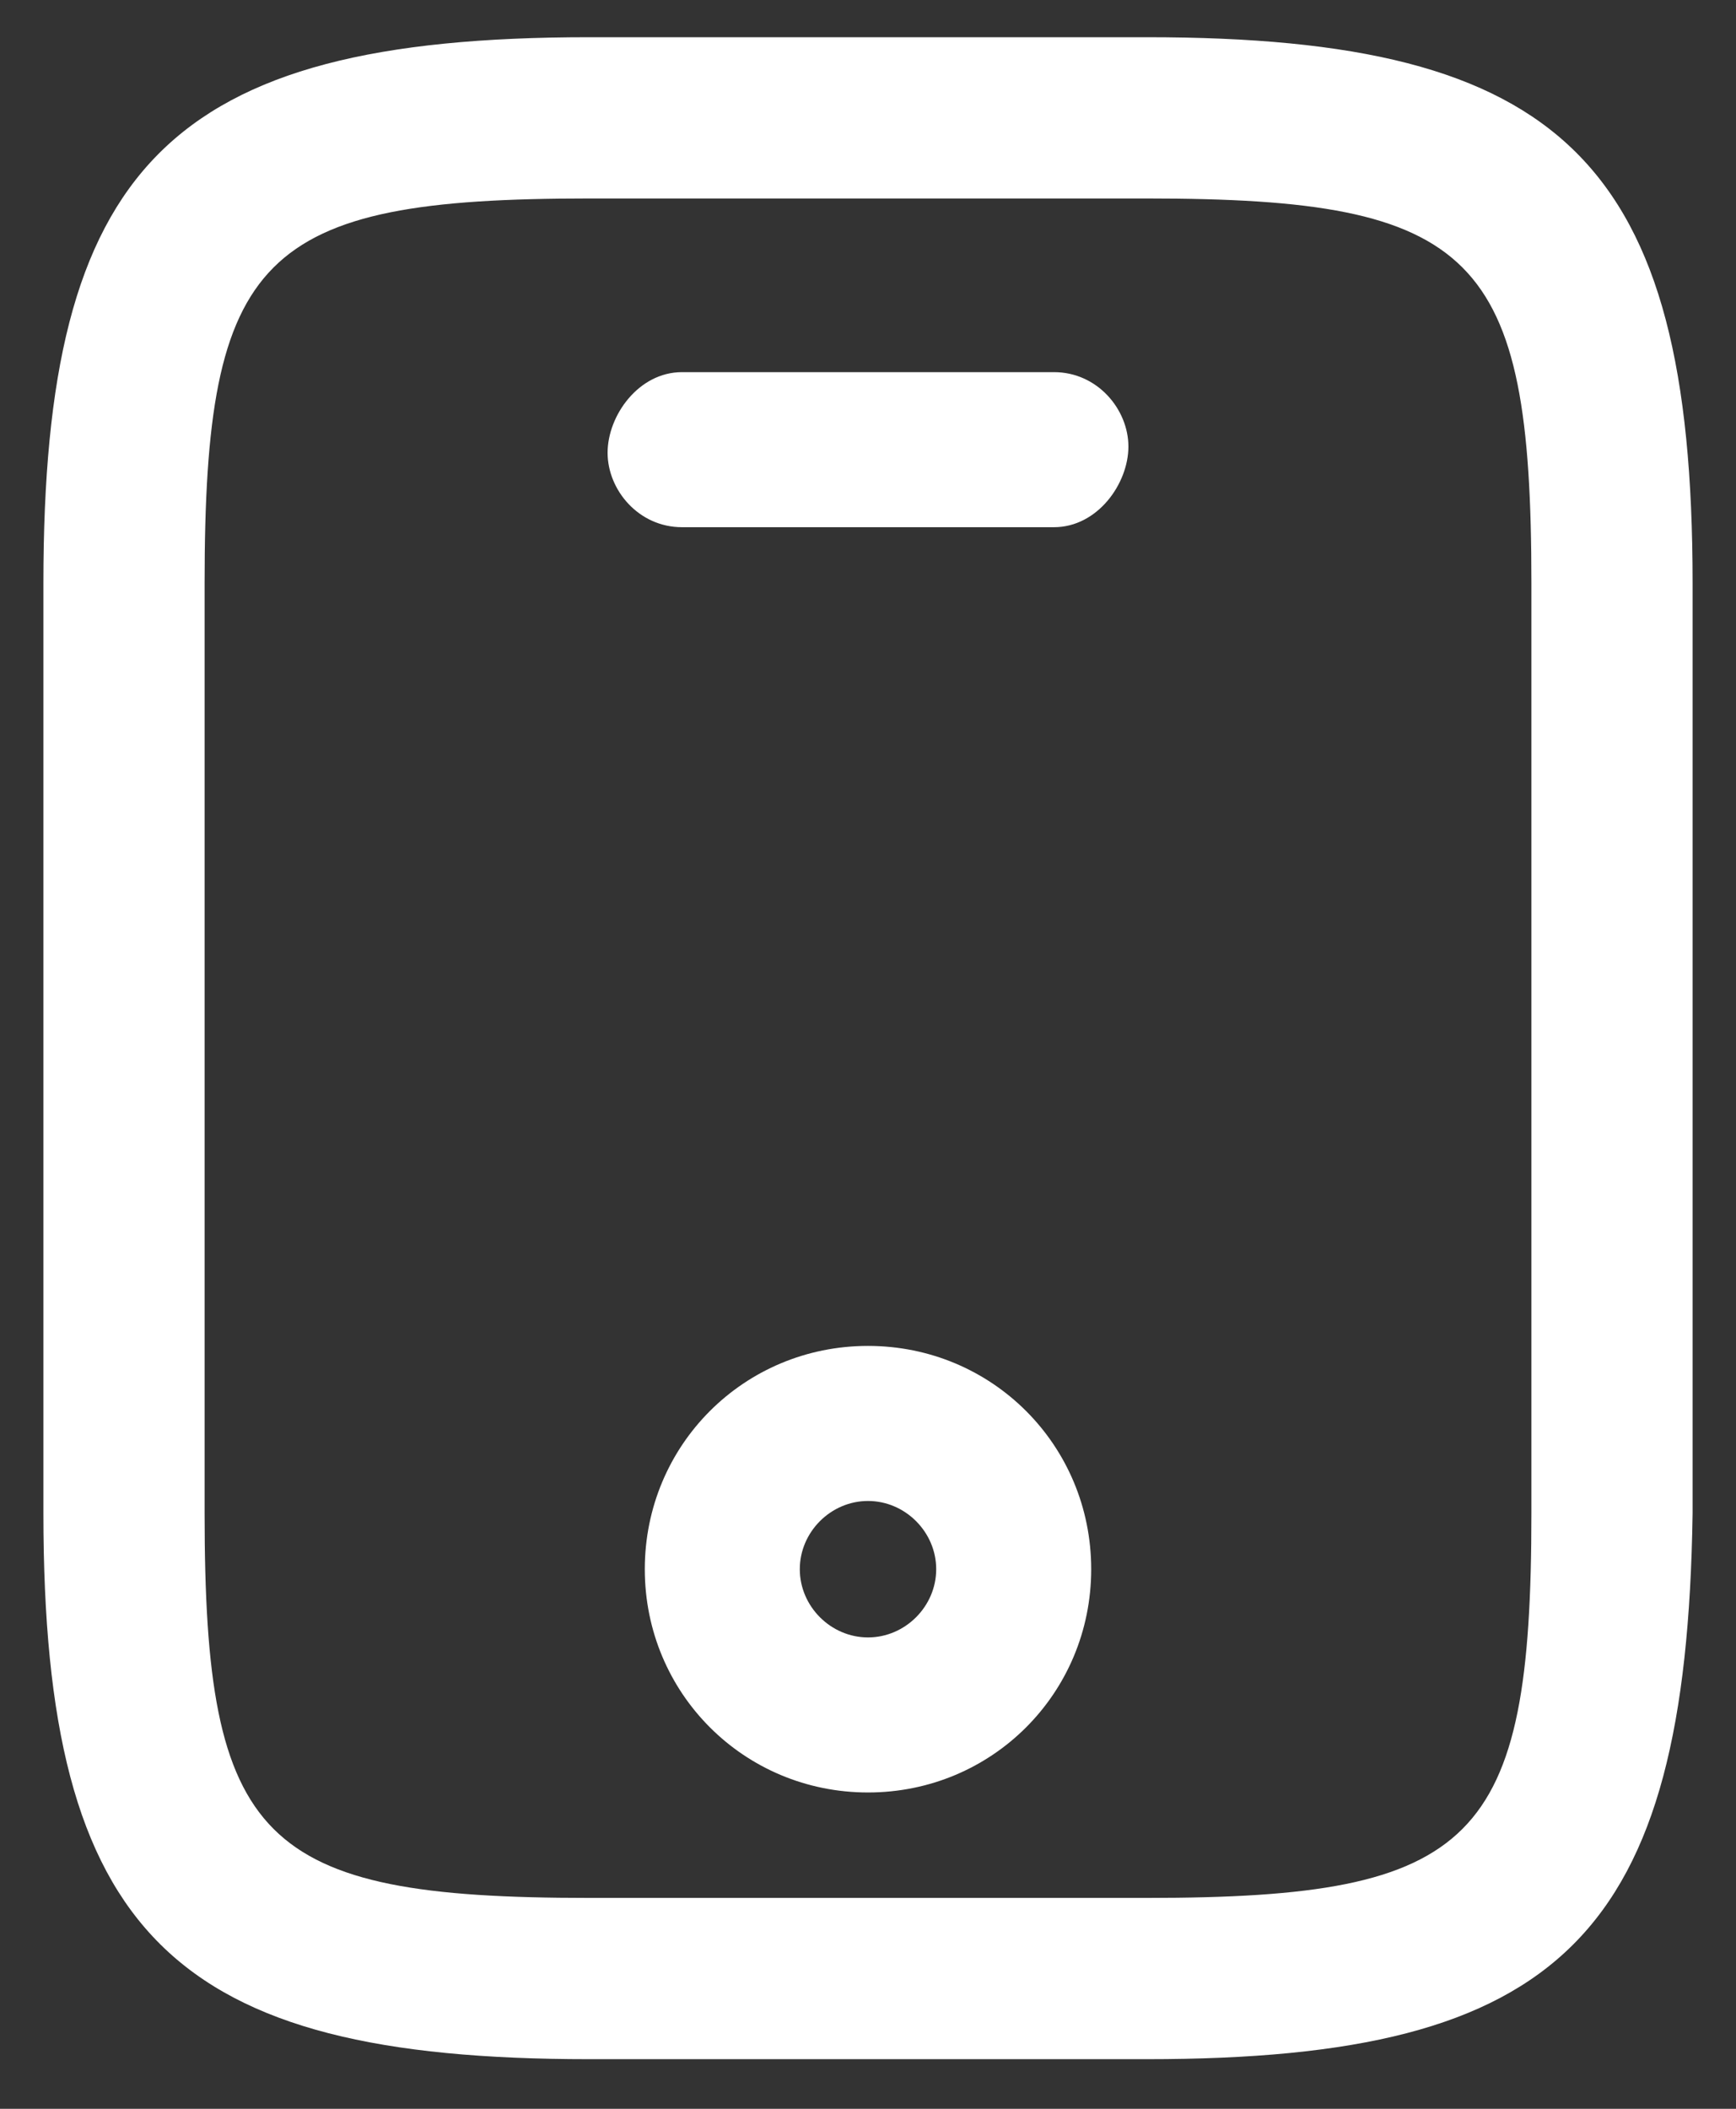 <?xml version="1.0" encoding="utf-8"?>
<!-- Generator: Adobe Illustrator 26.0.2, SVG Export Plug-In . SVG Version: 6.00 Build 0)  -->
<svg version="1.1" id="Layer_1" xmlns="http://www.w3.org/2000/svg" xmlns:xlink="http://www.w3.org/1999/xlink" x="0px" y="0px"
	 viewBox="0 0 28 34" style="enable-background:new 0 0 28 34;" xml:space="preserve">
<rect x="0" y="0" width="28" height="34" fill="#333333" stroke="none"/>
<style type="text/css">
	.st0{fill:#FFFFFF;}
</style>
<g>
	<path class="st0" d="M18.5,33.2h-9c-6.7,0-8.8-2-8.8-8.8v-15c0-6.7,2-8.8,8.8-8.8h9c6.7,0,8.8,2,8.8,8.8v15
		C27.2,31.2,25.2,33.2,18.5,33.2z M9.5,3.2c-5.3,0-6.2,0.9-6.2,6.2v15c0,5.3,0.9,6.2,6.2,6.2h9c5.3,0,6.2-0.9,6.2-6.2v-15
		c0-5.3-0.9-6.2-6.2-6.2H9.5z"/>
	<path class="st0" d="M17,8.5h-6c-0.7,0-1.2-0.6-1.2-1.2S10.3,6,11,6h6c0.7,0,1.2,0.6,1.2,1.2S17.7,8.5,17,8.5z"/>
	<path class="st0" d="M14,28.9c-2,0-3.6-1.6-3.6-3.6s1.6-3.6,3.6-3.6c2,0,3.6,1.6,3.6,3.6S16,28.9,14,28.9z M14,24.2
		c-0.6,0-1.1,0.5-1.1,1.1s0.5,1.1,1.1,1.1s1.1-0.5,1.1-1.1S14.6,24.2,14,24.2z"/>
</g>
</svg>
